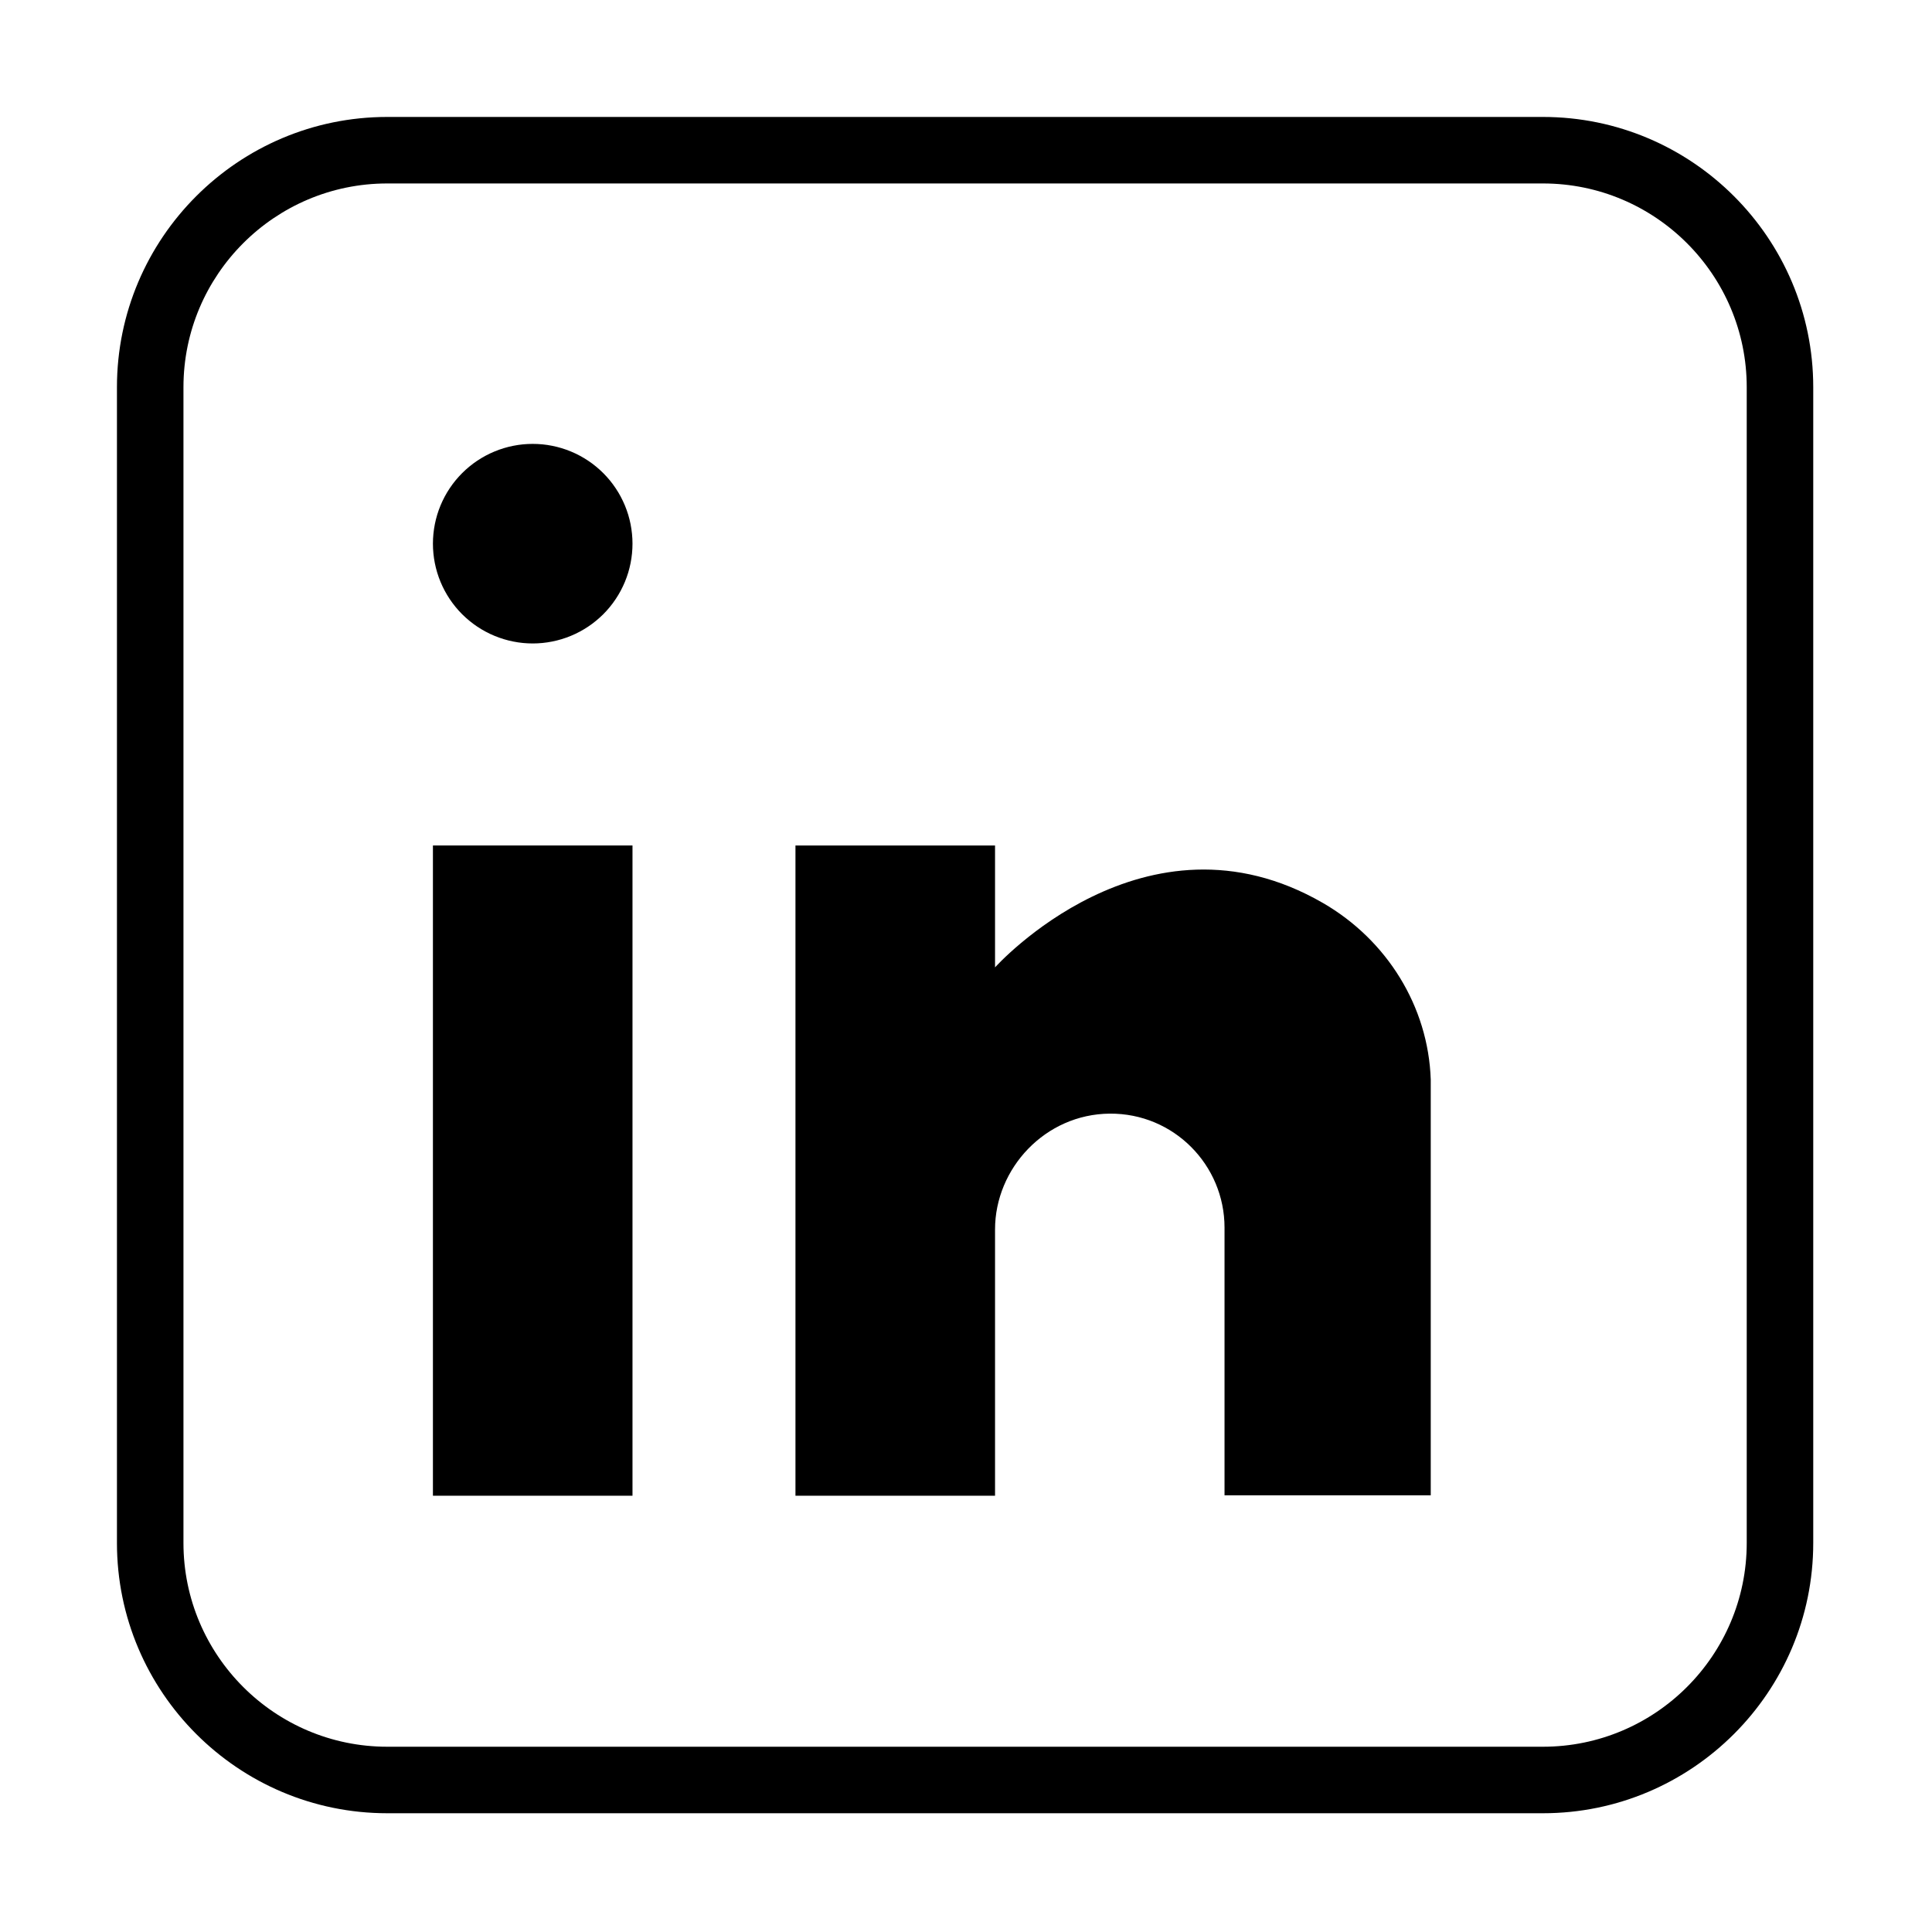 <svg xmlns="http://www.w3.org/2000/svg" xmlns:xlink="http://www.w3.org/1999/xlink" width="500" zoomAndPan="magnify" viewBox="0 0 375 375" height="500" preserveAspectRatio="xMidYMid meet" version="1.0"><defs><clipPath id="b0db3428a9"><path d="M 22.699 22.699 L 351.949 22.699 L 351.949 351.949 L 22.699 351.949 Z M 22.699 22.699 " clip-rule="nonzero"/></clipPath></defs><g clip-path="url(#b0db3428a9)"><path fill="#000000" d="M 299.488 351.949 L 75.16 351.949 C 46.234 351.949 22.699 328.414 22.699 299.488 L 22.699 75.16 C 22.699 46.234 46.234 22.699 75.16 22.699 L 299.488 22.699 C 328.414 22.699 351.949 46.234 351.949 75.16 L 351.949 299.488 C 351.949 328.414 328.414 351.949 299.488 351.949 Z M 75.16 35.609 C 53.352 35.609 35.609 53.352 35.609 75.16 L 35.609 299.488 C 35.609 321.297 53.352 339.039 75.16 339.039 L 299.488 339.039 C 321.297 339.039 339.039 321.297 339.039 299.488 L 339.039 75.16 C 339.039 53.352 321.297 35.609 299.488 35.609 Z M 75.16 35.609 " fill-opacity="1" fill-rule="nonzero"/></g><path fill="#000000" d="M 122.766 105.527 C 122.766 106.16 122.734 106.793 122.672 107.426 C 122.609 108.055 122.516 108.684 122.395 109.305 C 122.27 109.926 122.117 110.543 121.934 111.148 C 121.746 111.754 121.535 112.352 121.293 112.938 C 121.047 113.523 120.777 114.098 120.48 114.656 C 120.18 115.215 119.855 115.758 119.5 116.285 C 119.148 116.812 118.773 117.324 118.371 117.812 C 117.969 118.305 117.543 118.773 117.094 119.223 C 116.645 119.668 116.176 120.094 115.684 120.496 C 115.195 120.898 114.688 121.277 114.156 121.629 C 113.629 121.98 113.086 122.309 112.527 122.605 C 111.969 122.906 111.395 123.176 110.809 123.418 C 110.223 123.66 109.629 123.875 109.02 124.059 C 108.414 124.242 107.797 124.398 107.176 124.52 C 106.555 124.645 105.926 124.738 105.297 124.801 C 104.664 124.863 104.031 124.895 103.398 124.895 C 102.766 124.895 102.133 124.863 101.5 124.801 C 100.867 124.738 100.242 124.645 99.621 124.52 C 98.996 124.398 98.383 124.242 97.777 124.059 C 97.168 123.875 96.574 123.66 95.988 123.418 C 95.398 123.176 94.828 122.906 94.27 122.605 C 93.707 122.309 93.164 121.98 92.637 121.629 C 92.109 121.277 91.602 120.898 91.113 120.496 C 90.621 120.094 90.152 119.668 89.703 119.223 C 89.254 118.773 88.828 118.305 88.426 117.812 C 88.023 117.324 87.648 116.812 87.293 116.285 C 86.941 115.758 86.617 115.215 86.316 114.656 C 86.02 114.098 85.746 113.523 85.504 112.938 C 85.262 112.352 85.047 111.754 84.863 111.148 C 84.68 110.543 84.527 109.926 84.402 109.305 C 84.277 108.684 84.188 108.055 84.125 107.426 C 84.062 106.793 84.031 106.16 84.031 105.527 C 84.031 104.891 84.062 104.258 84.125 103.629 C 84.188 102.996 84.277 102.371 84.402 101.746 C 84.527 101.125 84.68 100.512 84.863 99.902 C 85.047 99.297 85.262 98.699 85.504 98.113 C 85.746 97.527 86.02 96.957 86.316 96.395 C 86.617 95.836 86.941 95.293 87.293 94.766 C 87.648 94.238 88.023 93.73 88.426 93.238 C 88.828 92.75 89.254 92.281 89.703 91.832 C 90.152 91.383 90.621 90.957 91.113 90.555 C 91.602 90.152 92.109 89.773 92.637 89.422 C 93.164 89.07 93.707 88.746 94.27 88.445 C 94.828 88.145 95.398 87.875 95.988 87.633 C 96.574 87.391 97.168 87.176 97.777 86.992 C 98.383 86.809 98.996 86.652 99.621 86.531 C 100.242 86.406 100.867 86.312 101.5 86.25 C 102.133 86.188 102.766 86.16 103.398 86.16 C 104.031 86.16 104.664 86.188 105.297 86.25 C 105.926 86.312 106.555 86.406 107.176 86.531 C 107.797 86.652 108.414 86.809 109.02 86.992 C 109.629 87.176 110.223 87.391 110.809 87.633 C 111.395 87.875 111.969 88.145 112.527 88.445 C 113.086 88.746 113.629 89.07 114.156 89.422 C 114.688 89.773 115.195 90.152 115.684 90.555 C 116.176 90.957 116.645 91.383 117.094 91.832 C 117.543 92.281 117.969 92.75 118.371 93.238 C 118.773 93.73 119.148 94.238 119.5 94.766 C 119.855 95.293 120.18 95.836 120.48 96.395 C 120.777 96.957 121.047 97.527 121.293 98.113 C 121.535 98.699 121.746 99.297 121.934 99.902 C 122.117 100.512 122.27 101.125 122.395 101.746 C 122.516 102.371 122.609 102.996 122.672 103.629 C 122.734 104.258 122.766 104.891 122.766 105.527 Z M 122.766 105.527 " fill-opacity="1" fill-rule="nonzero"/><path fill="#000000" d="M 84.031 164.105 L 122.766 164.105 L 122.766 290.32 L 84.031 290.32 Z M 84.031 164.105 " fill-opacity="1" fill-rule="nonzero"/><path fill="#000000" d="M 277.707 209.543 L 277.707 290.242 L 237.68 290.242 L 237.68 238.273 C 237.68 226.16 227.852 216.066 215.41 216.156 C 202.859 216.246 193.137 226.793 193.137 238.633 L 193.137 290.32 L 154.398 290.32 L 154.398 164.105 L 193.137 164.105 L 193.137 187.766 C 193.137 187.766 222.219 155.309 256.77 175.262 C 269.18 182.43 277.234 195.34 277.707 209.543 Z M 277.707 209.543 " fill-opacity="1" fill-rule="nonzero"/></svg>